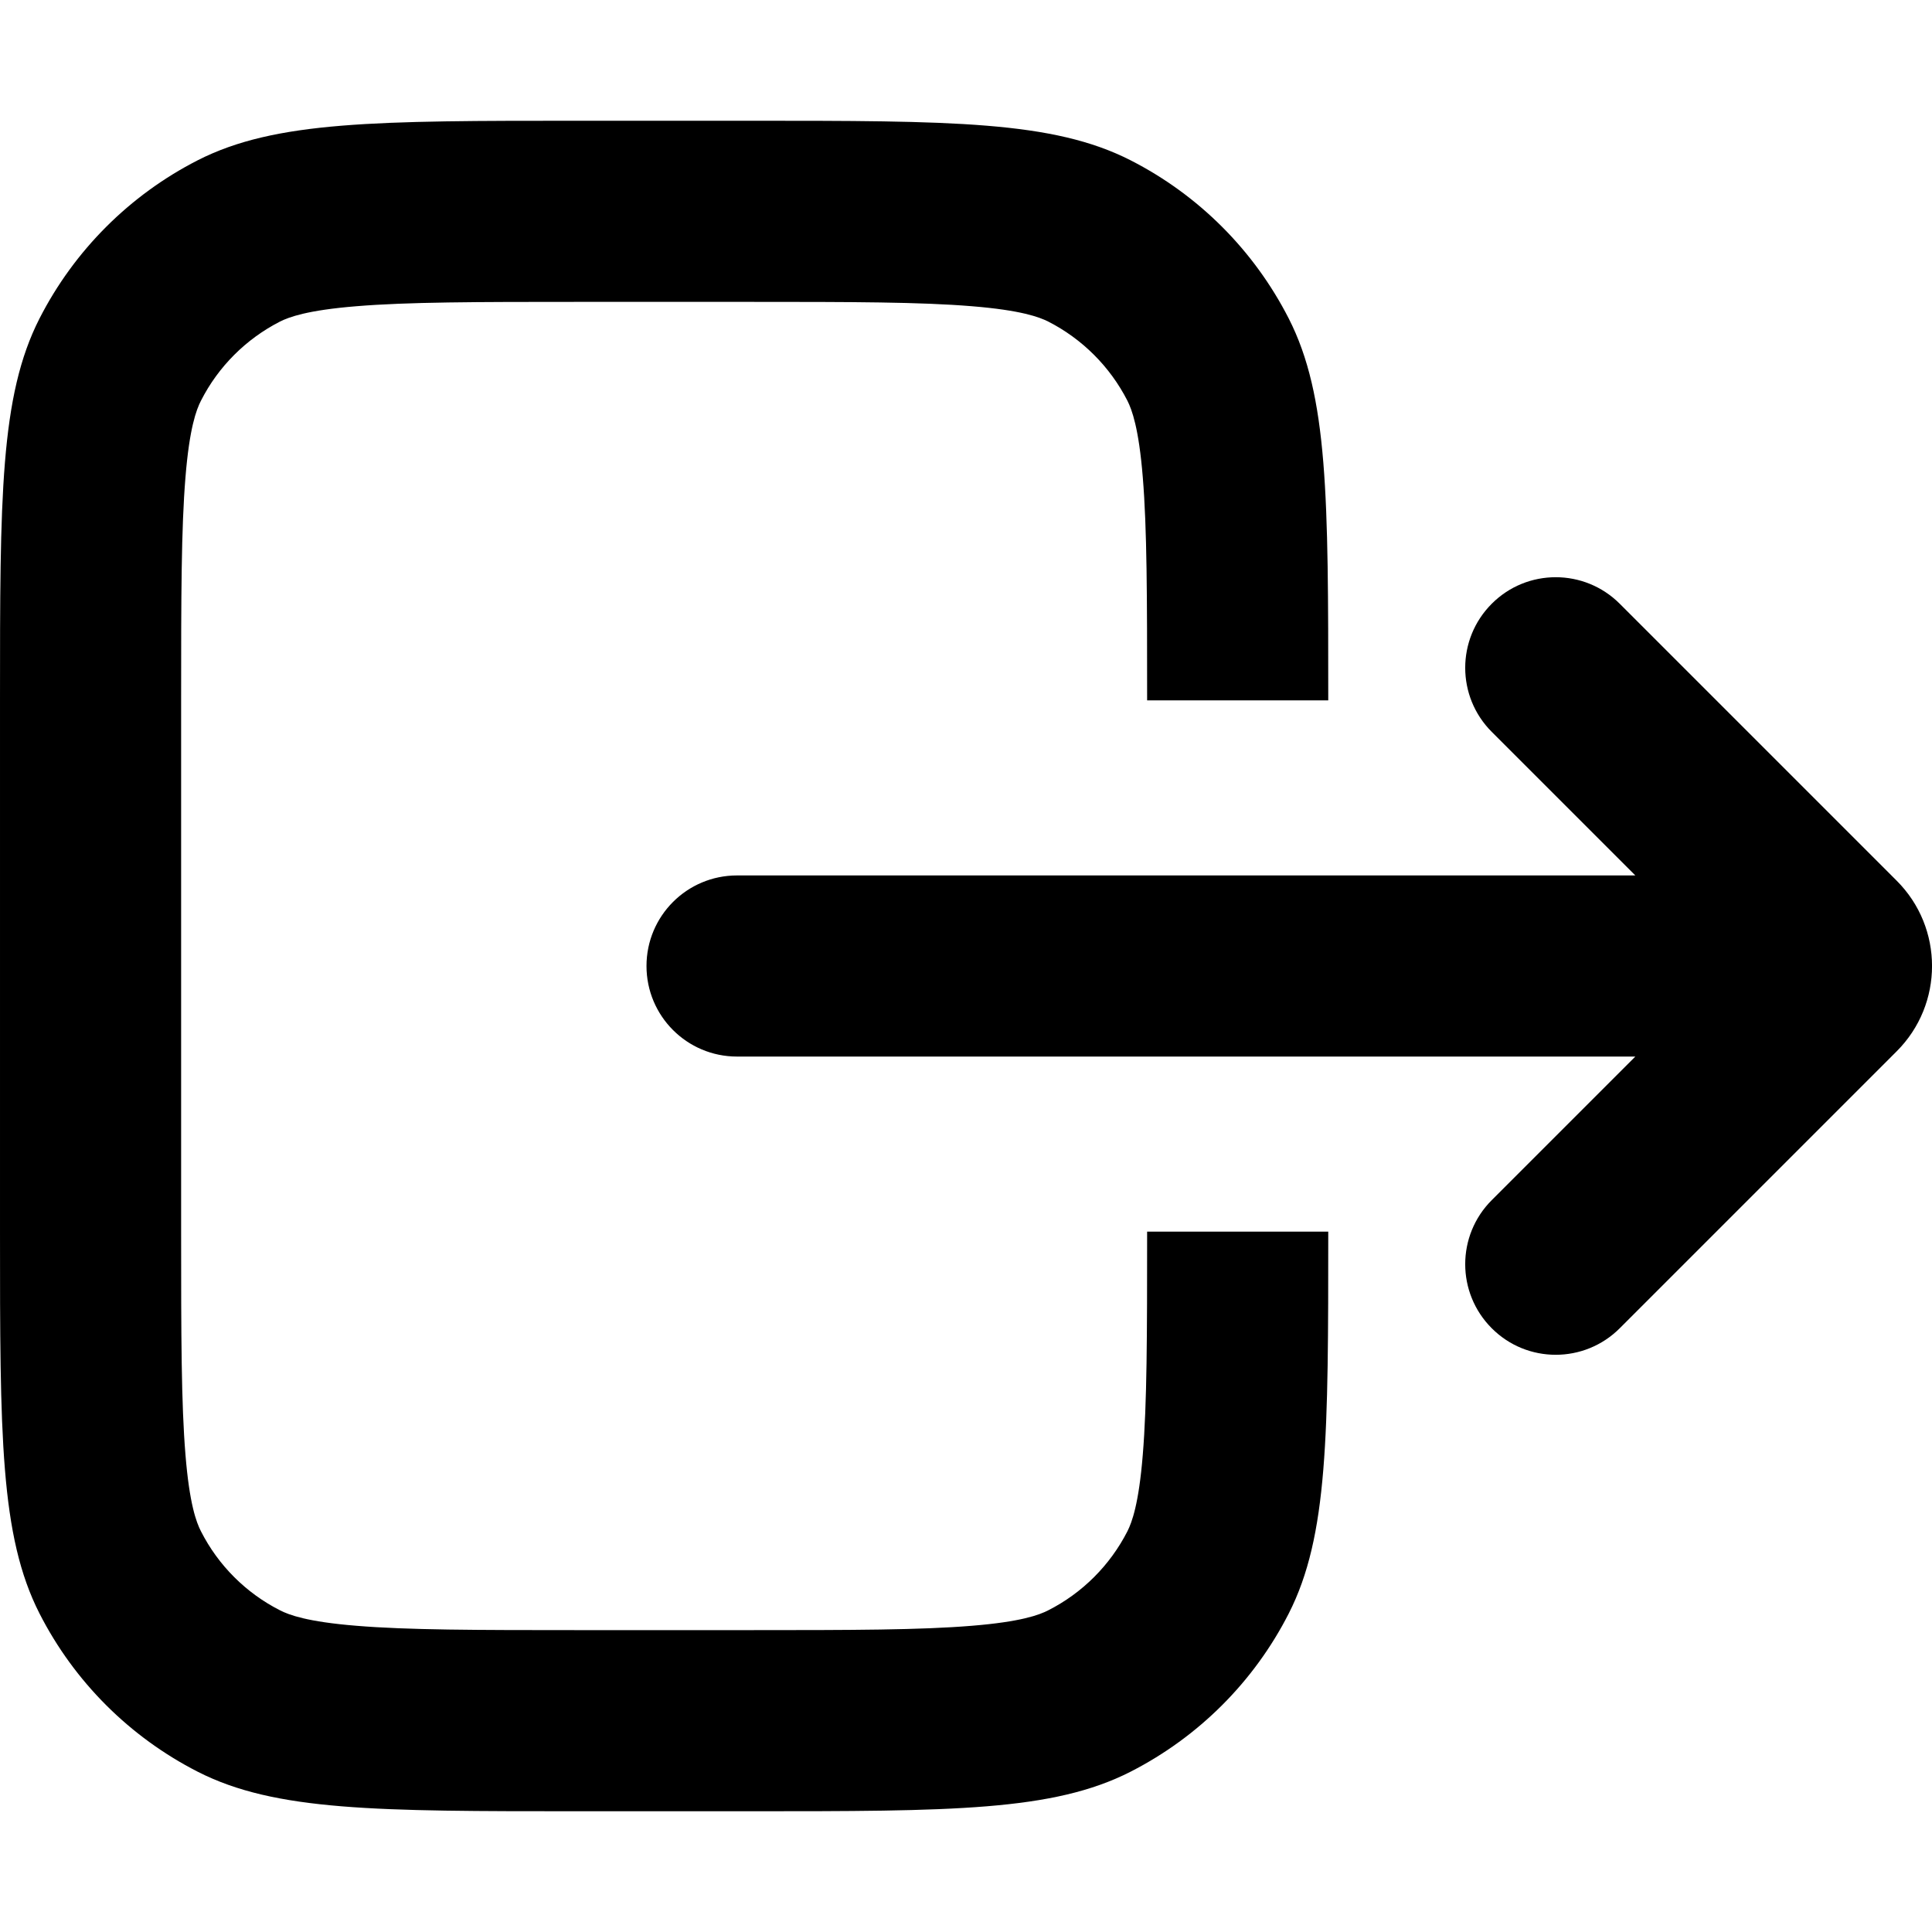 <svg width="16" height="16" viewBox="0 0 16 16" fill="none" xmlns="http://www.w3.org/2000/svg">
<path d="M6.104 8.75C5.689 8.75 5.354 8.414 5.354 8C5.354 7.586 5.689 7.25 6.104 7.25L13.543 7.25L12.354 6.061C12.061 5.768 12.061 5.293 12.354 5C12.646 4.707 13.121 4.707 13.414 5L15.707 7.293C16.098 7.683 16.098 8.317 15.707 8.707L13.414 11C13.121 11.293 12.646 11.293 12.354 11C12.061 10.707 12.061 10.232 12.354 9.939L13.543 8.75L6.104 8.75Z" fill="black"/>
<path d="M11 10.2L9.5 10.2C9.5 11.065 9.499 11.623 9.464 12.048C9.431 12.456 9.374 12.607 9.337 12.681C9.193 12.963 8.963 13.193 8.681 13.336C8.607 13.374 8.456 13.431 8.048 13.464C7.623 13.499 7.065 13.5 6.2 13.5L4.8 13.5C3.935 13.5 3.377 13.499 2.952 13.464C2.544 13.431 2.393 13.374 2.319 13.336C2.037 13.193 1.807 12.963 1.664 12.681C1.626 12.607 1.569 12.456 1.536 12.048C1.501 11.623 1.5 11.065 1.5 10.2L1.5 5.8C1.5 4.935 1.501 4.377 1.536 3.952C1.569 3.544 1.626 3.393 1.664 3.319C1.807 3.037 2.037 2.807 2.319 2.663C2.393 2.626 2.544 2.569 2.952 2.536C3.377 2.501 3.935 2.5 4.8 2.5L6.2 2.5C7.065 2.5 7.623 2.501 8.048 2.536C8.456 2.569 8.607 2.626 8.681 2.663C8.963 2.807 9.193 3.037 9.337 3.319C9.374 3.393 9.431 3.544 9.464 3.952C9.499 4.377 9.5 4.935 9.5 5.8L11 5.8C11 4.12 11 3.28 10.673 2.638C10.385 2.074 9.927 1.615 9.362 1.327C8.72 1 7.88 1 6.2 1L4.8 1C3.12 1 2.28 1 1.638 1.327C1.074 1.615 0.615 2.074 0.327 2.638C3.70936e-05 3.28 3.70569e-05 4.12 3.69835e-05 5.8L3.67912e-05 10.2C3.67177e-05 11.88 3.6681e-05 12.72 0.327 13.362C0.615 13.927 1.074 14.385 1.638 14.673C2.28 15 3.12 15 4.8 15L6.2 15C7.88 15 8.72 15 9.362 14.673C9.926 14.385 10.385 13.927 10.673 13.362C11 12.72 11 11.88 11 10.2Z" fill="black"/>
</svg>
